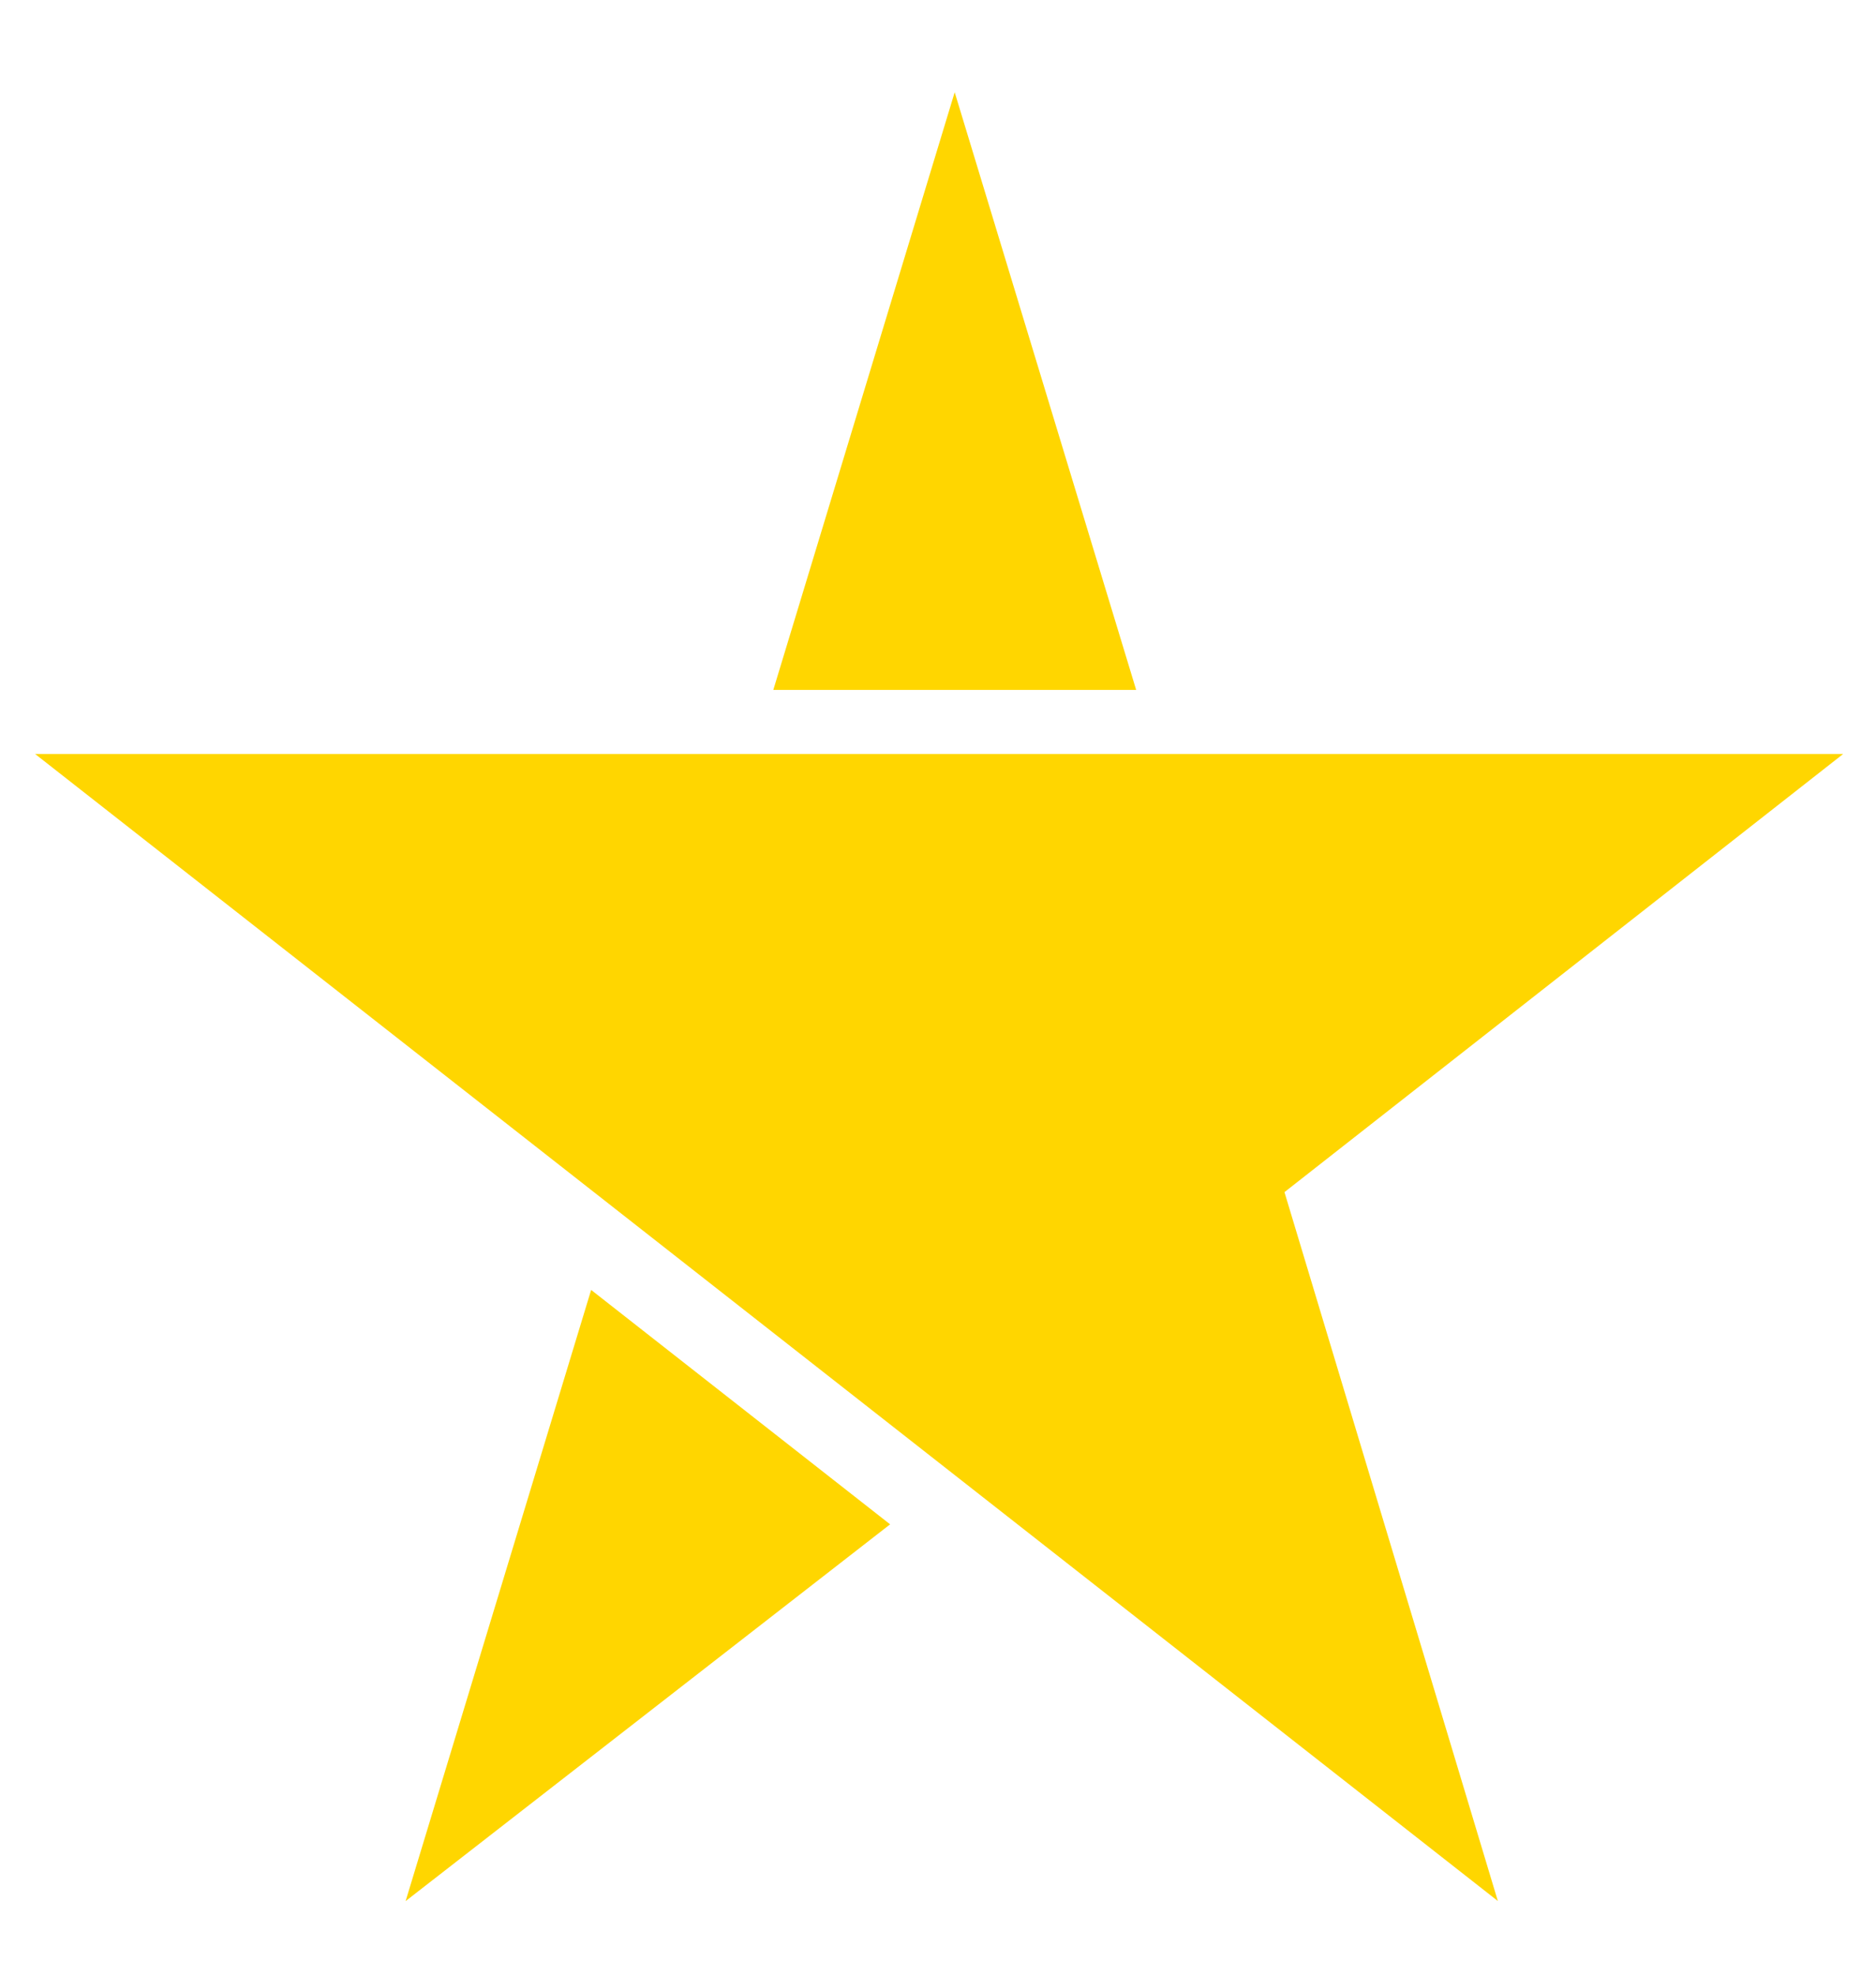 <svg width="19" height="20" viewBox="0 0 19 20" fill="none" xmlns="http://www.w3.org/2000/svg">
<g id="es-star" clip-path="url(#clip0_0_7503)">
<path id="Vector" d="M11.669 7.633H0.356L6.015 12.068L9.512 14.809L15.17 19.244L13.009 12.068L18.667 7.633H11.669Z" fill="#FFD600"/>
<path id="Vector_2" fill-rule="evenodd" clip-rule="evenodd" d="M7.832 6.984L9.669 0.934L11.507 6.984H7.832ZM5.987 13.058L9.015 15.431L4.108 19.245L5.987 13.058Z" fill="#FFD600"/>
</g>
<defs>
<clipPath id="clip0_0_7503">
<rect width="18.311" height="18.311" fill="white" transform="translate(0.356 0.934)"/>
</clipPath>
</defs>
</svg>

